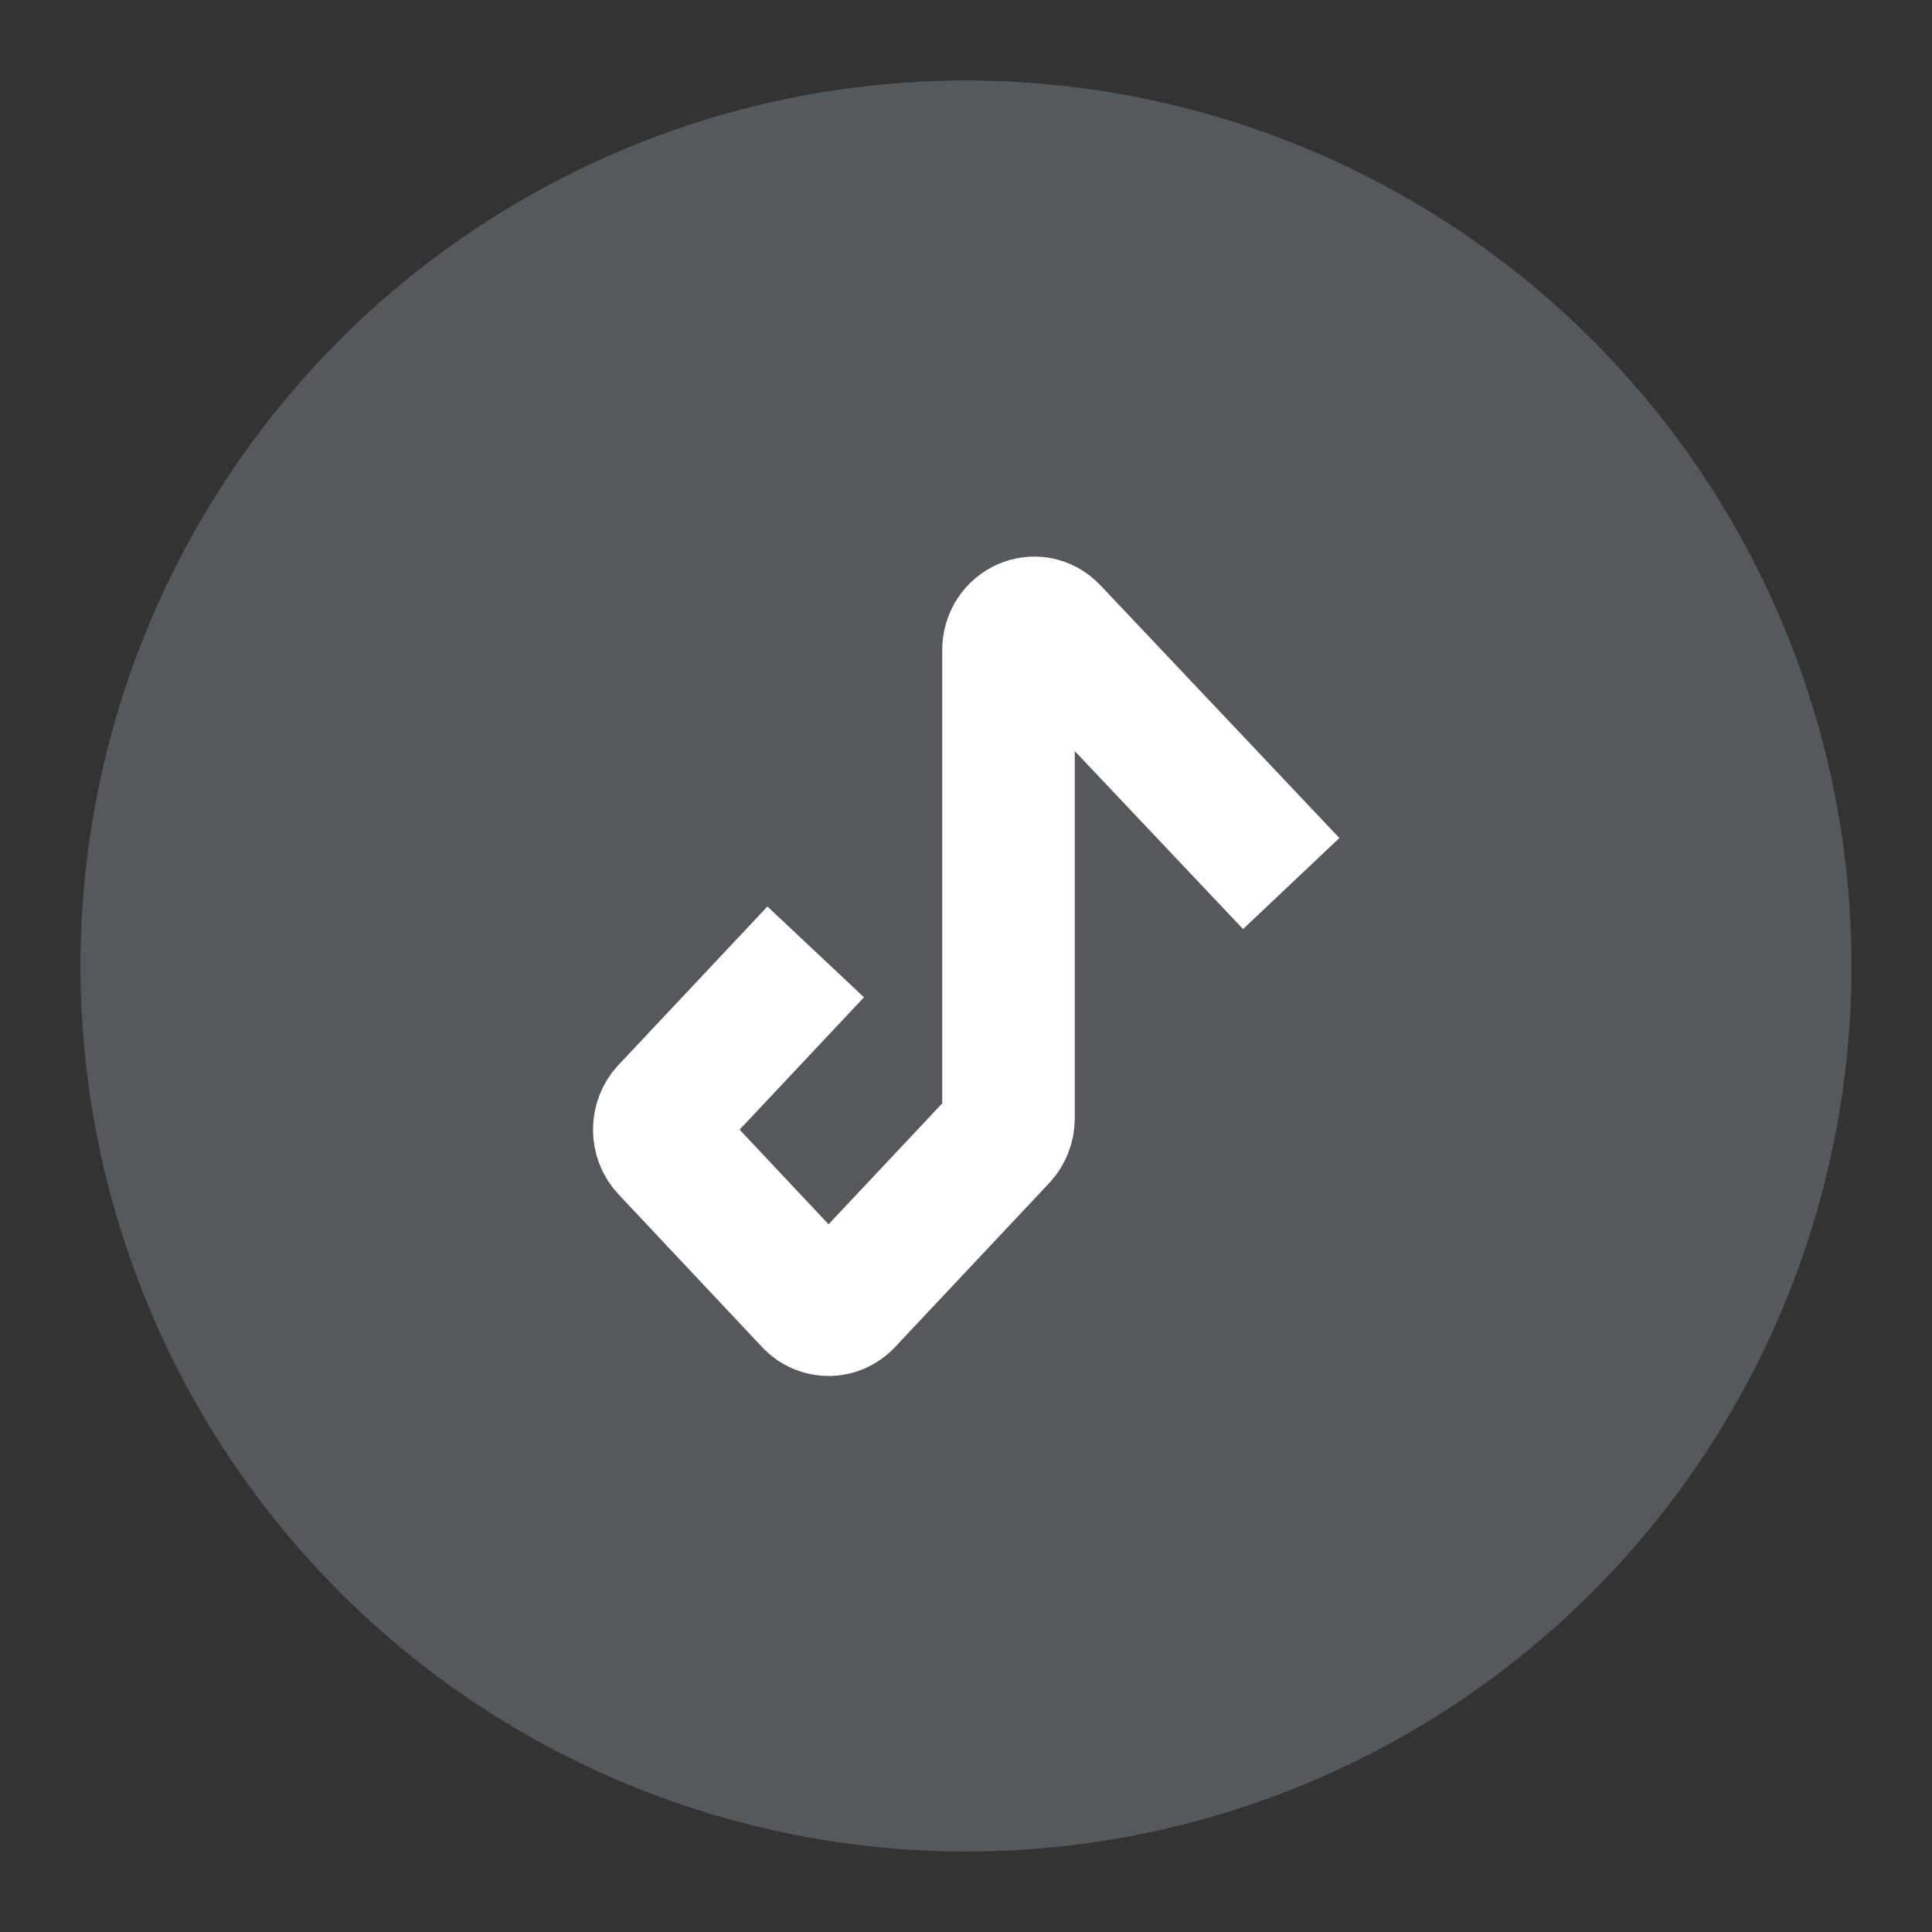 <?xml version="1.0" encoding="UTF-8"?>
<svg version="1.1" viewBox="0 0 192 192" xmlns="http://www.w3.org/2000/svg">
 <rect x="0" y="0" width="192" height="192" fill="#333333" stroke="none"/>
 <circle class="a" cx="96" cy="96" r="88" style="fill:#56595b"/>
 <path d="m81.064 94.599-14.797 15.742c-0.996 1.062-0.996 2.783 0 3.842l14.269 15.179c0.996 1.062 2.616 1.062 3.612 0l15.326-16.304c0.48-0.511 0.748-1.201 0.748-1.921v-46.516c0-2.418 2.743-3.63 4.355-1.927l23.743 25.111" fill-opacity="0" stroke="#fff" stroke-width="13.173"/>
</svg>
